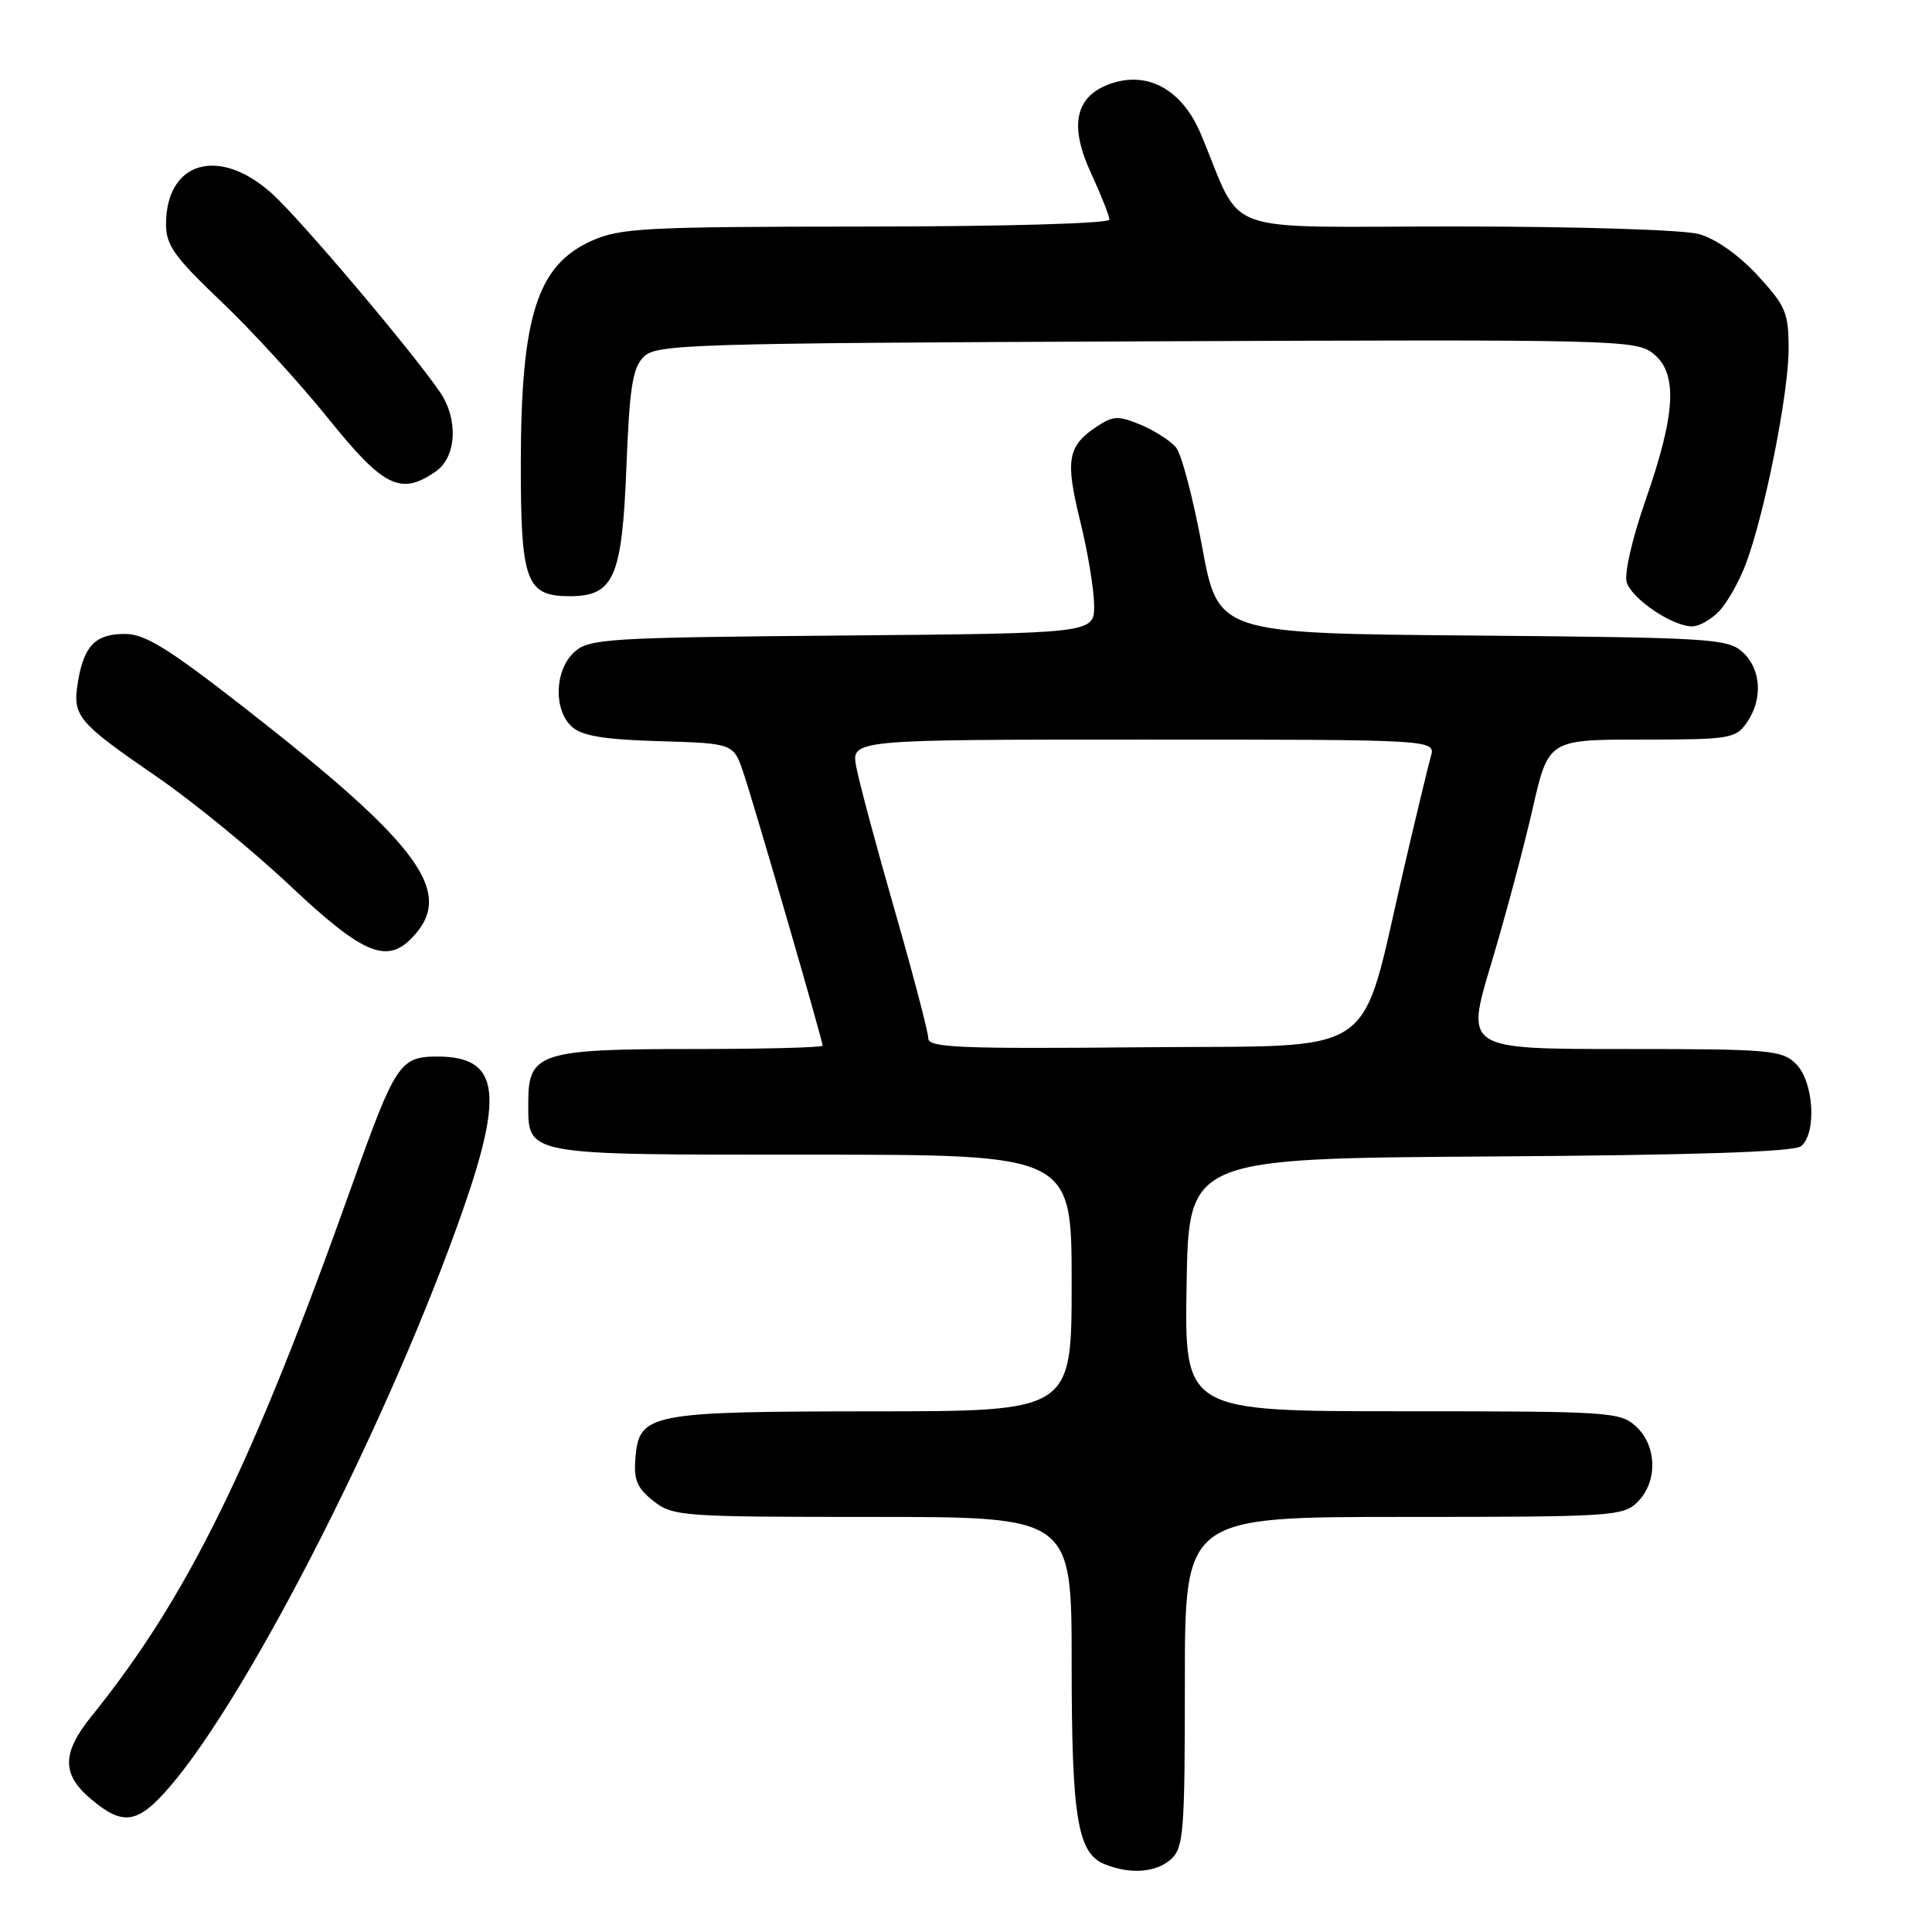 <?xml version="1.0" encoding="UTF-8" standalone="no"?>
<!DOCTYPE svg PUBLIC "-//W3C//DTD SVG 1.1//EN" "http://www.w3.org/Graphics/SVG/1.1/DTD/svg11.dtd" >
<svg xmlns="http://www.w3.org/2000/svg" xmlns:xlink="http://www.w3.org/1999/xlink" version="1.1" viewBox="0 0 256 256">
 <g >
 <path fill="currentColor"
d=" M 155.17 246.35 C 156.84 244.84 157.00 242.74 157.00 222.85 C 157.00 201.00 157.00 201.00 186.00 201.00 C 213.67 201.00 215.09 200.91 217.00 199.00 C 219.66 196.34 219.57 191.61 216.81 189.04 C 214.71 187.08 213.42 187.00 185.79 187.00 C 156.95 187.00 156.95 187.00 157.23 170.25 C 157.50 153.50 157.50 153.50 197.41 153.24 C 224.84 153.06 237.74 152.63 238.66 151.87 C 240.75 150.13 240.33 143.33 238.00 141.00 C 236.13 139.13 234.67 139.00 215.10 139.00 C 194.19 139.00 194.19 139.00 197.56 127.80 C 199.41 121.64 201.88 112.41 203.05 107.30 C 205.16 98.00 205.16 98.00 217.53 98.00 C 229.17 98.00 229.98 97.87 231.44 95.78 C 233.62 92.67 233.38 88.66 230.90 86.40 C 228.93 84.62 226.60 84.48 195.10 84.21 C 161.40 83.93 161.40 83.93 159.28 72.41 C 158.11 66.08 156.56 60.17 155.83 59.29 C 155.10 58.41 152.99 57.06 151.16 56.29 C 148.23 55.07 147.51 55.09 145.44 56.45 C 141.45 59.06 141.12 60.88 143.12 69.00 C 144.14 73.12 144.97 78.17 144.98 80.21 C 145.00 83.92 145.00 83.92 111.60 84.21 C 80.39 84.48 78.07 84.62 76.10 86.40 C 73.48 88.78 73.31 94.07 75.79 96.31 C 77.12 97.51 80.06 98.00 87.39 98.21 C 97.21 98.50 97.21 98.50 98.54 102.50 C 100.07 107.07 109.00 137.86 109.00 138.55 C 109.00 138.80 101.23 139.00 91.72 139.00 C 71.62 139.00 70.00 139.52 70.00 145.99 C 70.00 153.18 69.03 153.00 107.57 153.00 C 142.00 153.00 142.00 153.00 142.00 170.00 C 142.00 187.00 142.00 187.00 115.75 187.01 C 86.00 187.03 84.69 187.29 84.20 193.16 C 83.95 196.09 84.40 197.17 86.58 198.89 C 89.16 200.92 90.31 201.00 115.63 201.00 C 142.00 201.00 142.00 201.00 142.00 220.35 C 142.00 240.89 142.77 245.56 146.38 247.02 C 149.78 248.39 153.20 248.13 155.17 246.35 Z  M 22.50 236.75 C 33.14 224.38 51.90 187.44 61.41 160.12 C 66.81 144.61 66.02 140.00 57.95 140.00 C 53.00 140.00 52.39 140.92 46.66 157.00 C 33.40 194.25 24.87 211.62 12.14 227.39 C 8.17 232.30 8.15 235.11 12.08 238.41 C 16.32 241.98 18.26 241.68 22.50 236.75 Z  M 54.43 124.43 C 60.46 118.40 55.94 112.15 32.17 93.61 C 22.27 85.89 19.20 84.00 16.55 84.00 C 12.63 84.00 11.11 85.56 10.32 90.40 C 9.59 94.91 10.22 95.67 20.93 103.03 C 25.64 106.28 33.55 112.75 38.50 117.42 C 47.92 126.29 51.14 127.71 54.43 124.43 Z  M 227.85 80.93 C 228.91 79.79 230.49 76.98 231.35 74.68 C 233.82 68.10 237.00 52.12 237.00 46.27 C 237.00 41.43 236.63 40.55 232.89 36.49 C 230.41 33.80 227.33 31.63 225.14 31.02 C 223.08 30.45 209.08 30.01 192.90 30.01 C 160.78 30.00 164.92 31.50 159.10 17.72 C 156.64 11.89 152.10 9.37 147.16 11.09 C 142.46 12.73 141.62 16.60 144.59 22.99 C 145.91 25.86 147.00 28.60 147.00 29.10 C 147.00 29.61 133.20 30.01 114.75 30.02 C 85.27 30.04 82.14 30.21 78.33 31.94 C 71.16 35.19 69.03 41.95 69.01 61.42 C 69.00 77.07 69.71 79.00 75.50 79.00 C 81.34 79.00 82.43 76.51 83.00 61.93 C 83.41 51.36 83.82 48.75 85.29 47.28 C 86.96 45.61 91.23 45.48 151.90 45.23 C 214.70 44.97 216.80 45.02 219.11 46.89 C 222.34 49.51 222.04 54.86 218.02 66.35 C 216.26 71.40 215.20 76.05 215.55 77.17 C 216.26 79.39 221.61 82.99 224.21 83.00 C 225.15 83.00 226.79 82.07 227.85 80.93 Z  M 57.78 62.44 C 60.50 60.53 60.75 55.55 58.31 51.97 C 54.51 46.42 39.85 29.10 36.06 25.67 C 29.04 19.33 22.00 21.36 22.00 29.73 C 22.00 32.50 23.13 34.07 29.28 39.92 C 33.29 43.73 39.67 50.70 43.47 55.42 C 50.85 64.60 53.11 65.71 57.78 62.44 Z  M 123.00 137.58 C 123.00 136.78 121.01 129.17 118.57 120.68 C 116.13 112.19 113.83 103.61 113.46 101.62 C 112.78 98.00 112.78 98.00 151.51 98.00 C 190.23 98.00 190.23 98.00 189.59 100.25 C 189.24 101.49 187.64 108.12 186.04 115.00 C 180.02 140.81 183.46 138.46 151.25 138.77 C 127.09 138.99 123.00 138.82 123.00 137.58 Z "/>
</g>
</svg>
